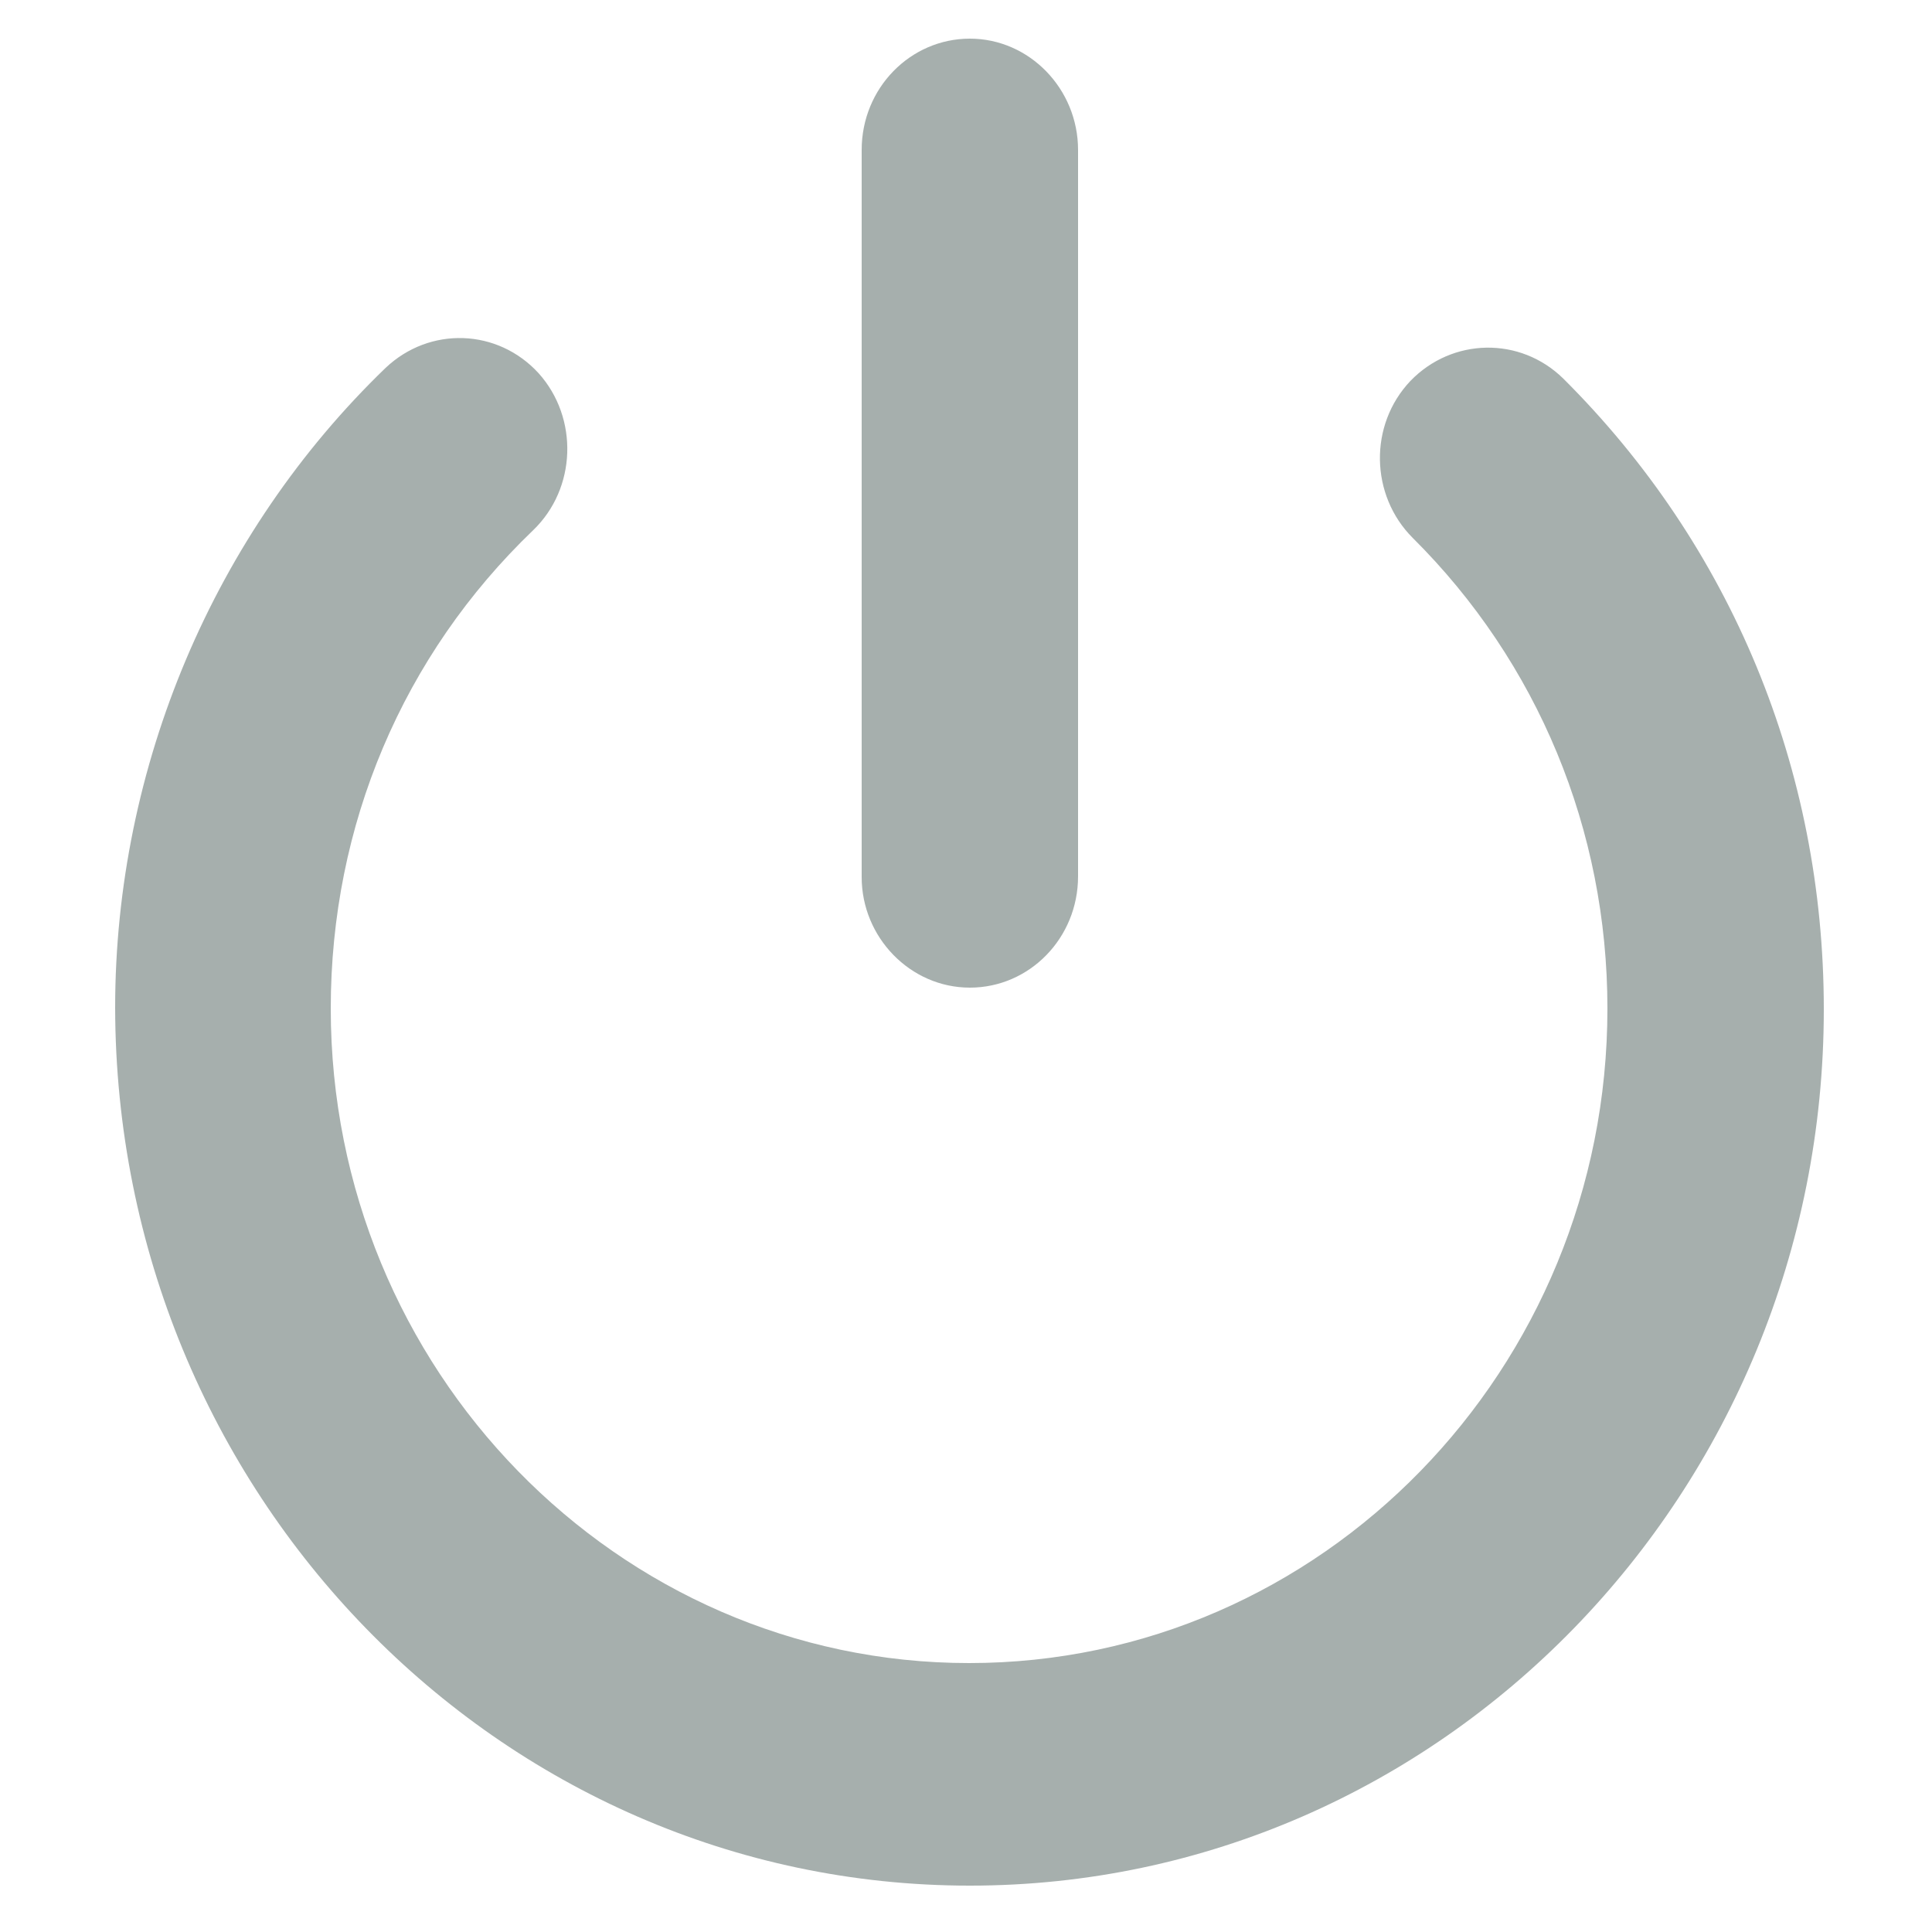 <?xml version="1.0" encoding="utf-8"?>
<!-- Generator: Adobe Illustrator 17.1.0, SVG Export Plug-In . SVG Version: 6.00 Build 0)  -->
<!DOCTYPE svg PUBLIC "-//W3C//DTD SVG 1.0//EN" "http://www.w3.org/TR/2001/REC-SVG-20010904/DTD/svg10.dtd">
<svg version="1.0" id="_x35_8_1_" xmlns="http://www.w3.org/2000/svg" xmlns:xlink="http://www.w3.org/1999/xlink" x="0px" y="0px"
	 viewBox="0 0 250 250" enable-background="new 0 0 250 250" xml:space="preserve">
<g id="OFF" opacity="0.502">
	<g>
		<path fill-rule="evenodd" clip-rule="evenodd" fill="#4E5F5C" d="M202.3,49c-5.6-5.5-14.4-5.3-19.8,0.3
			c-5.4,5.7-5.2,14.8,0.3,20.3c16.2,16.1,25.2,37.8,25.2,60.9c0,46.7-37,84.7-82.6,84.7c-45.5,0-82.6-38-82.6-84.7
			c0-23.7,9.3-45.7,26.2-61.9c5.6-5.4,5.9-14.5,0.7-20.3c-5.3-5.8-14.1-6.1-19.8-0.7c-22.2,21.4-35,51.6-35,82.8
			C15,193.1,64.5,244,125.5,244S236,193.1,236,130.6C236,99.5,224,70.6,202.3,49z M125.5,127.8c7.7,0,14-6.4,14-14.4V19.4
			c0-7.9-6.3-14.4-14-14.4c-7.7,0-14,6.4-14,14.4v94.1C111.5,121.3,117.8,127.8,125.5,127.8z"/>
	</g>
</g>
</svg>
